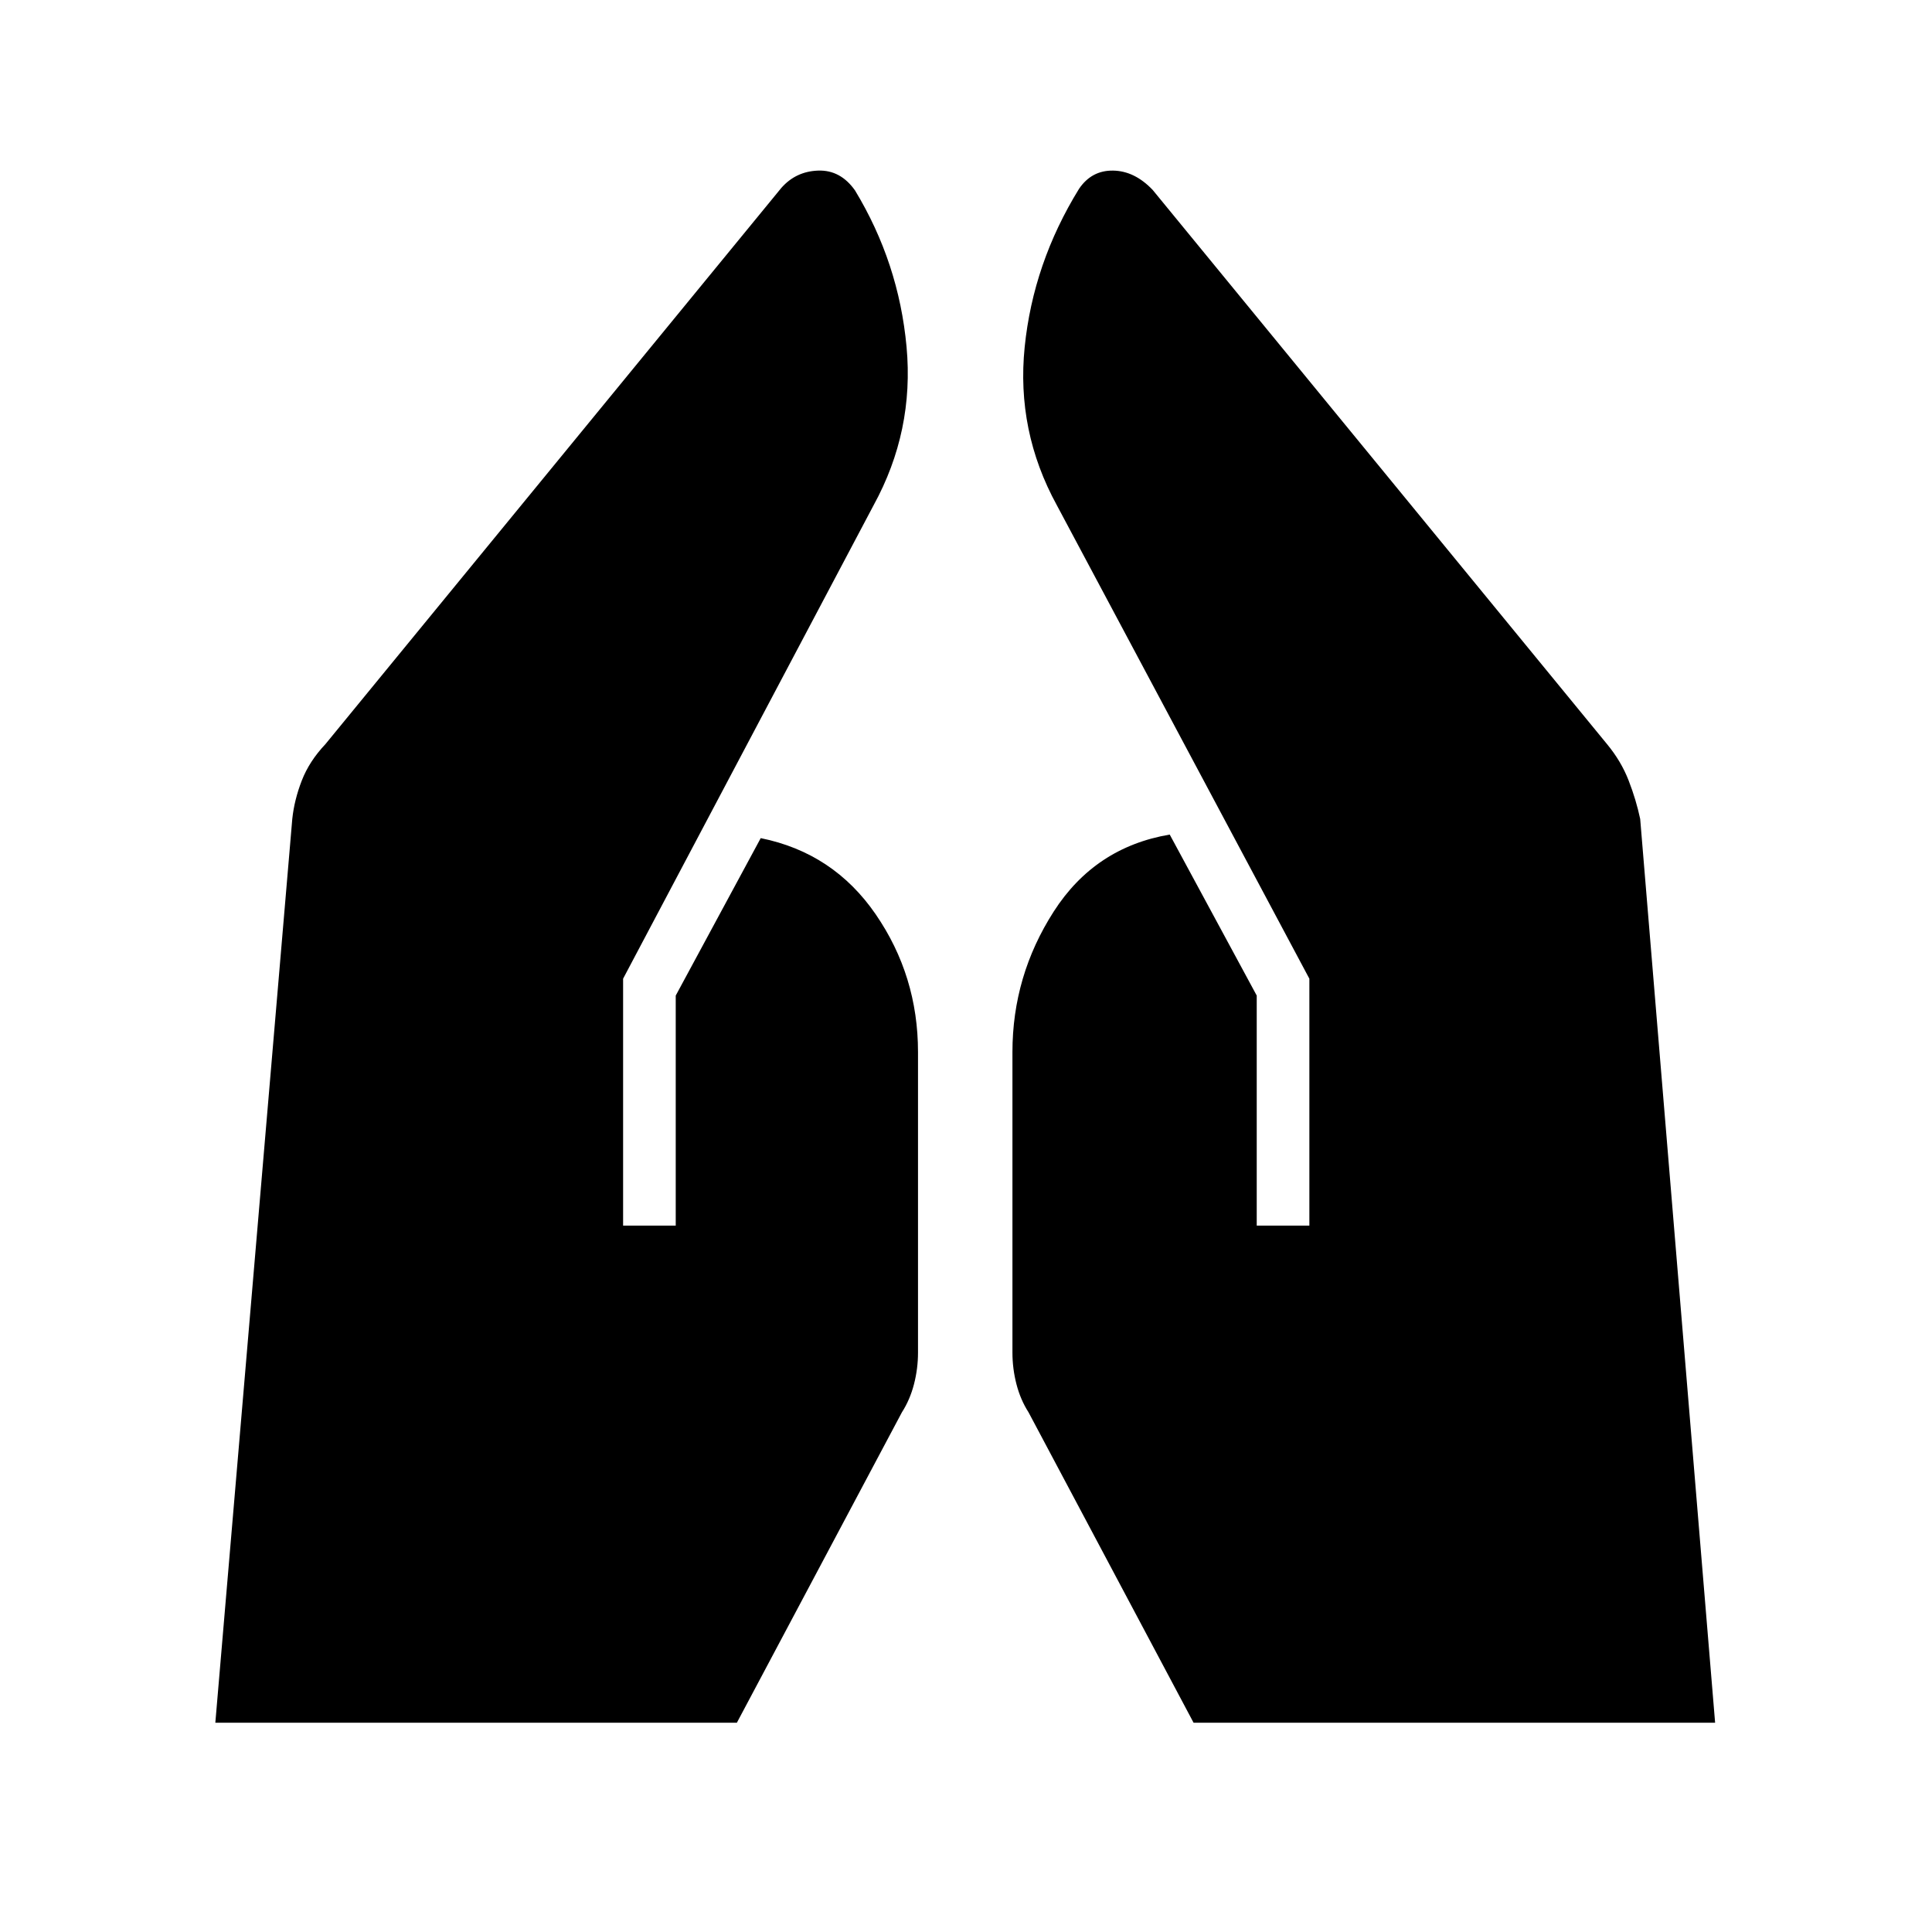 <svg xmlns="http://www.w3.org/2000/svg" height="48" viewBox="0 -960 960 960" width="48"><path d="M624.462-351v-114.308l-43.231-80q-37.154 6.308-57.654 38.269-20.5 31.962-20.5 69.808v149.308q0 8 2 15.731t6 13.962l82 154.23h259.154L815-553.077q-2-9.462-5.731-19.077-3.73-9.615-10.73-18.077l-225.77-275.385q-9-9.461-19.692-9.615-10.692-.154-16.923 9.077-22.769 36.923-27 78.615-4.231 41.693 16 78.616l125.462 235.231V-351h-26.154Zm-314.847 0v-122.692l124.462-235.231q20.231-36.923 16.384-78.731-3.846-41.808-25.615-77.731-7.231-10.231-18.308-9.846-11.077.385-18.307 8.615L161.692-590.231q-8 8.462-11.731 18.077-3.73 9.615-4.73 19.077L107-104h259.154l82-154.23q4-6.231 6-13.962t2-15.731v-149.308q0-37.846-21-68.423-21-30.577-57.154-37.885l-42.231 78.231V-351h-26.154Z"/></svg>
